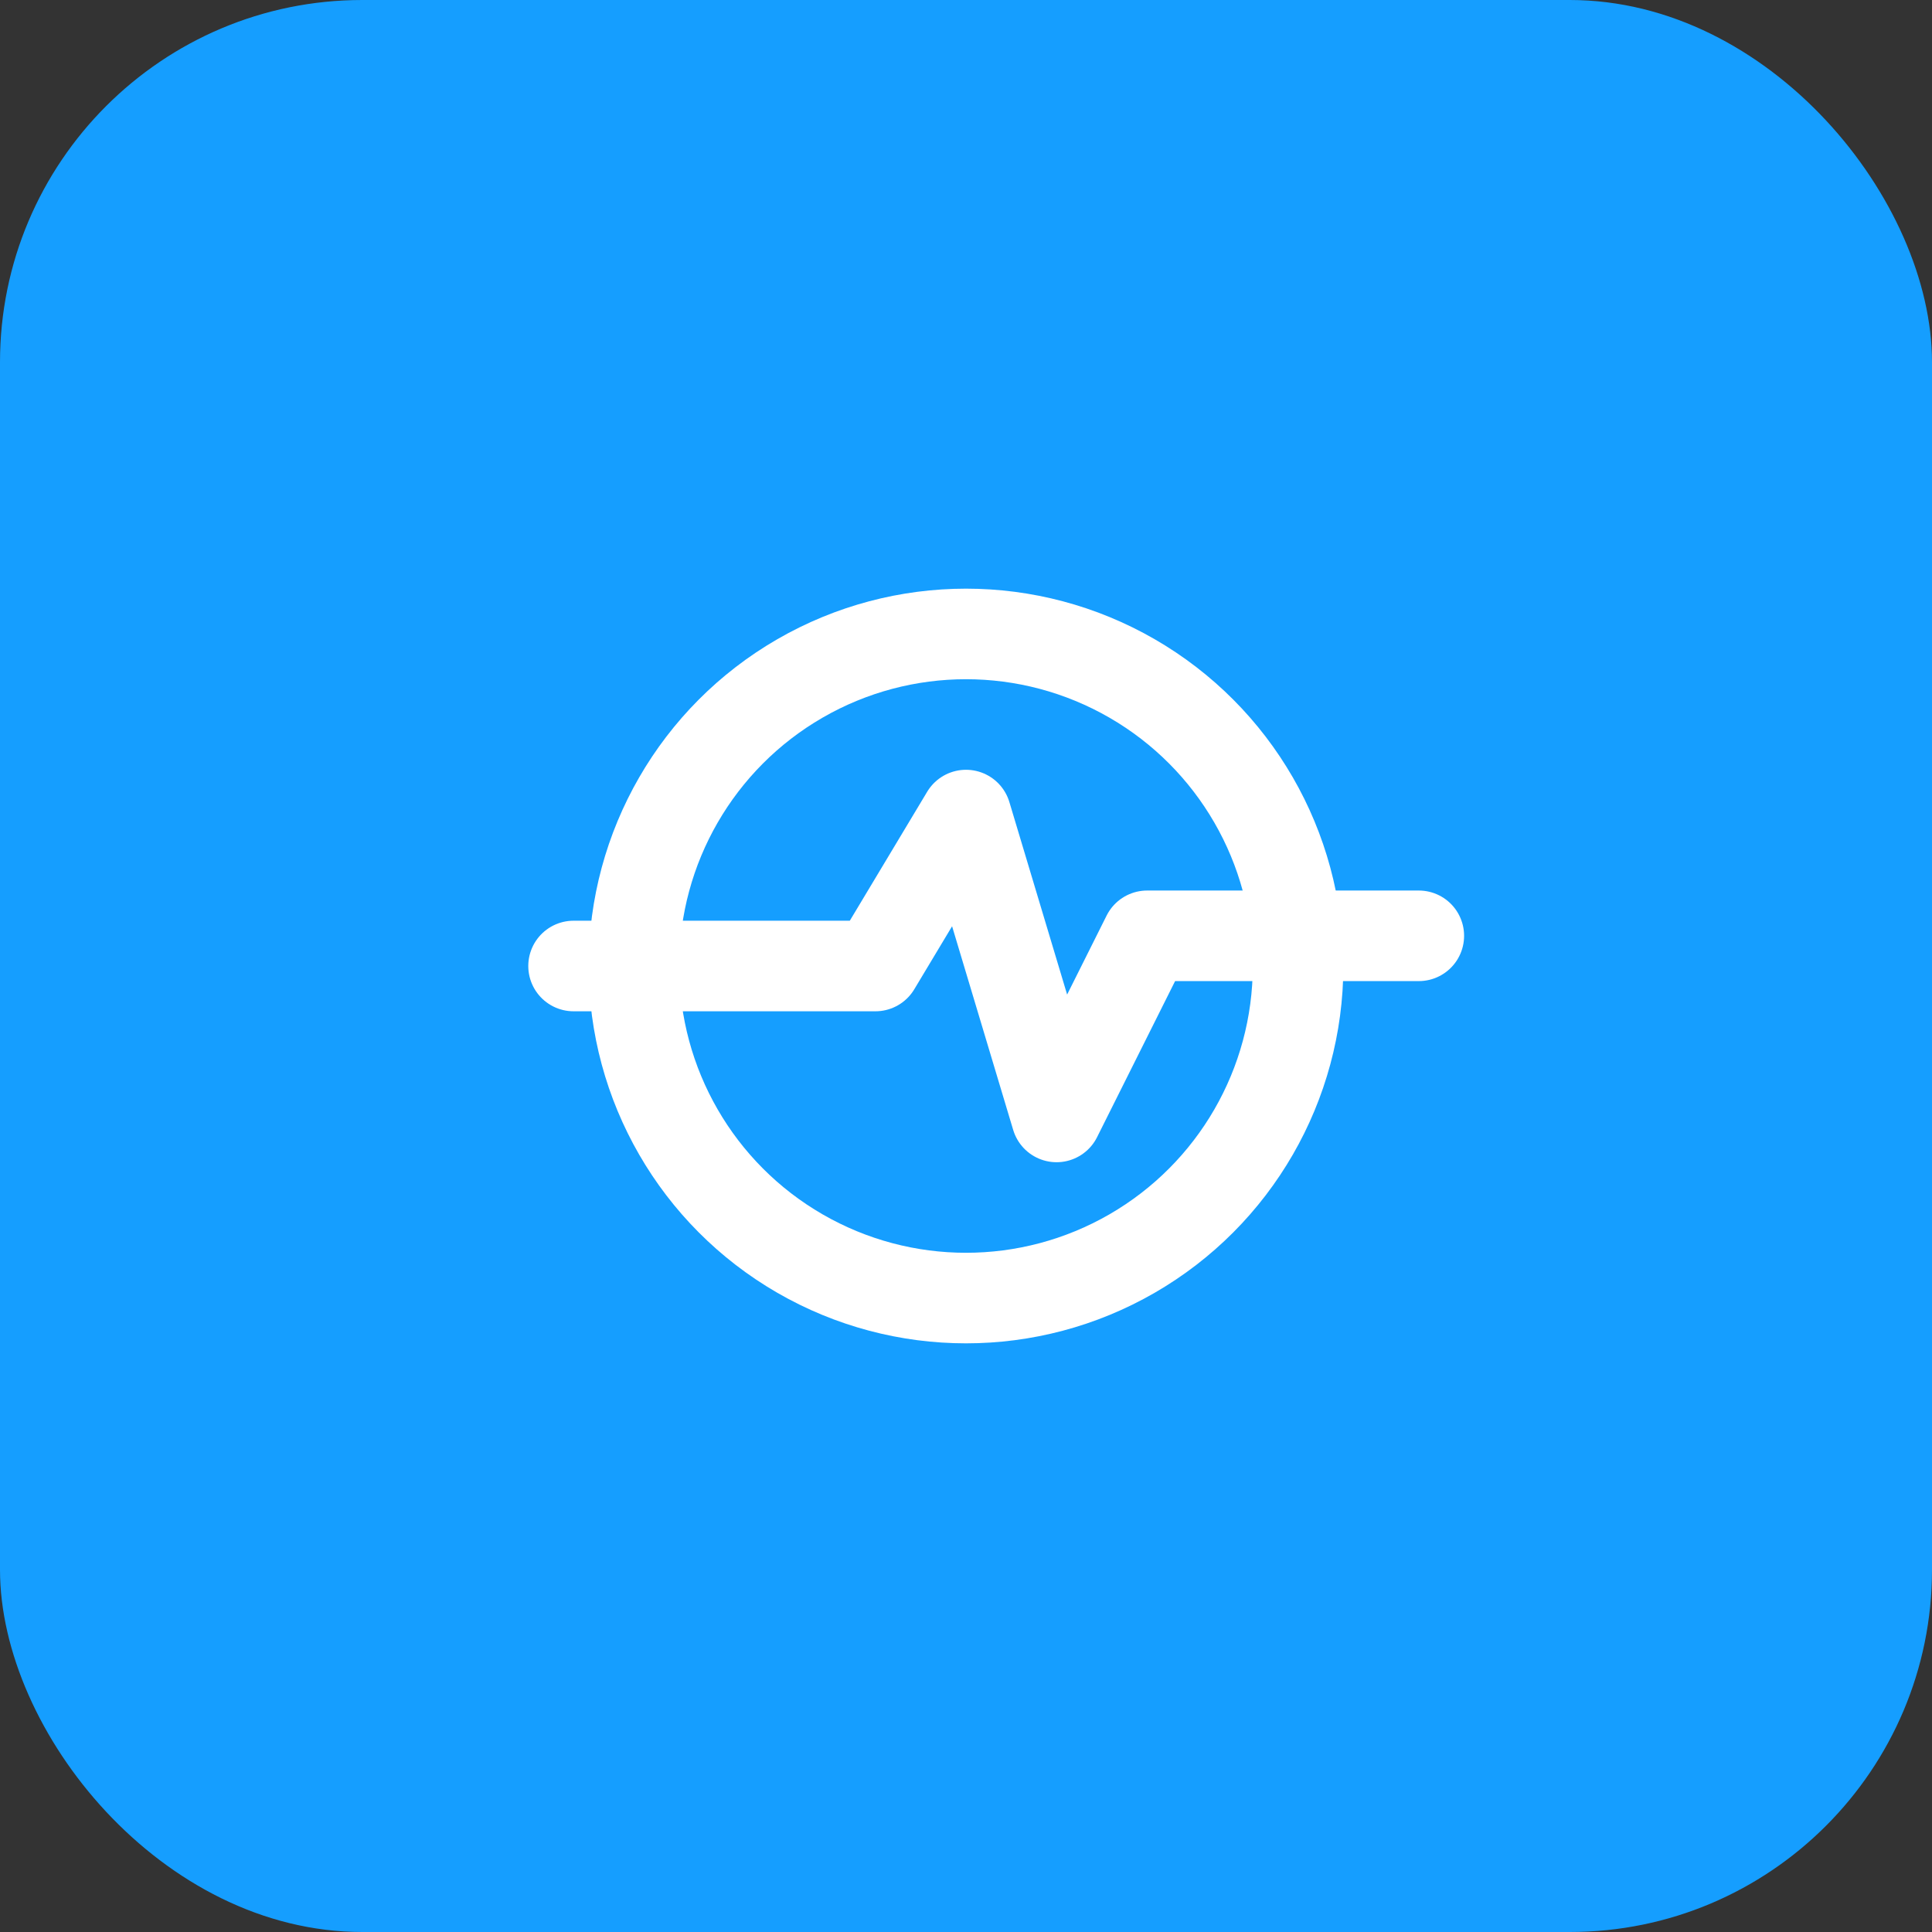 <svg width="256" height="256" viewBox="0 0 256 256" xmlns="http://www.w3.org/2000/svg" fill="none">
  <rect x="0" y="0" width="256" height="256" fill="#333333" stroke="none"/>
  <rect width="256" height="256" rx="48" fill="#159EFF"/>
  <g transform="translate(64,64)">
    <circle cx="64" cy="64" r="44" stroke="white" stroke-width="12"/>
    <path d="M12 64h40l12-20 12 40 12-24h36" stroke="white" stroke-width="12" stroke-linecap="round" stroke-linejoin="round"/>
  </g>
</svg>


